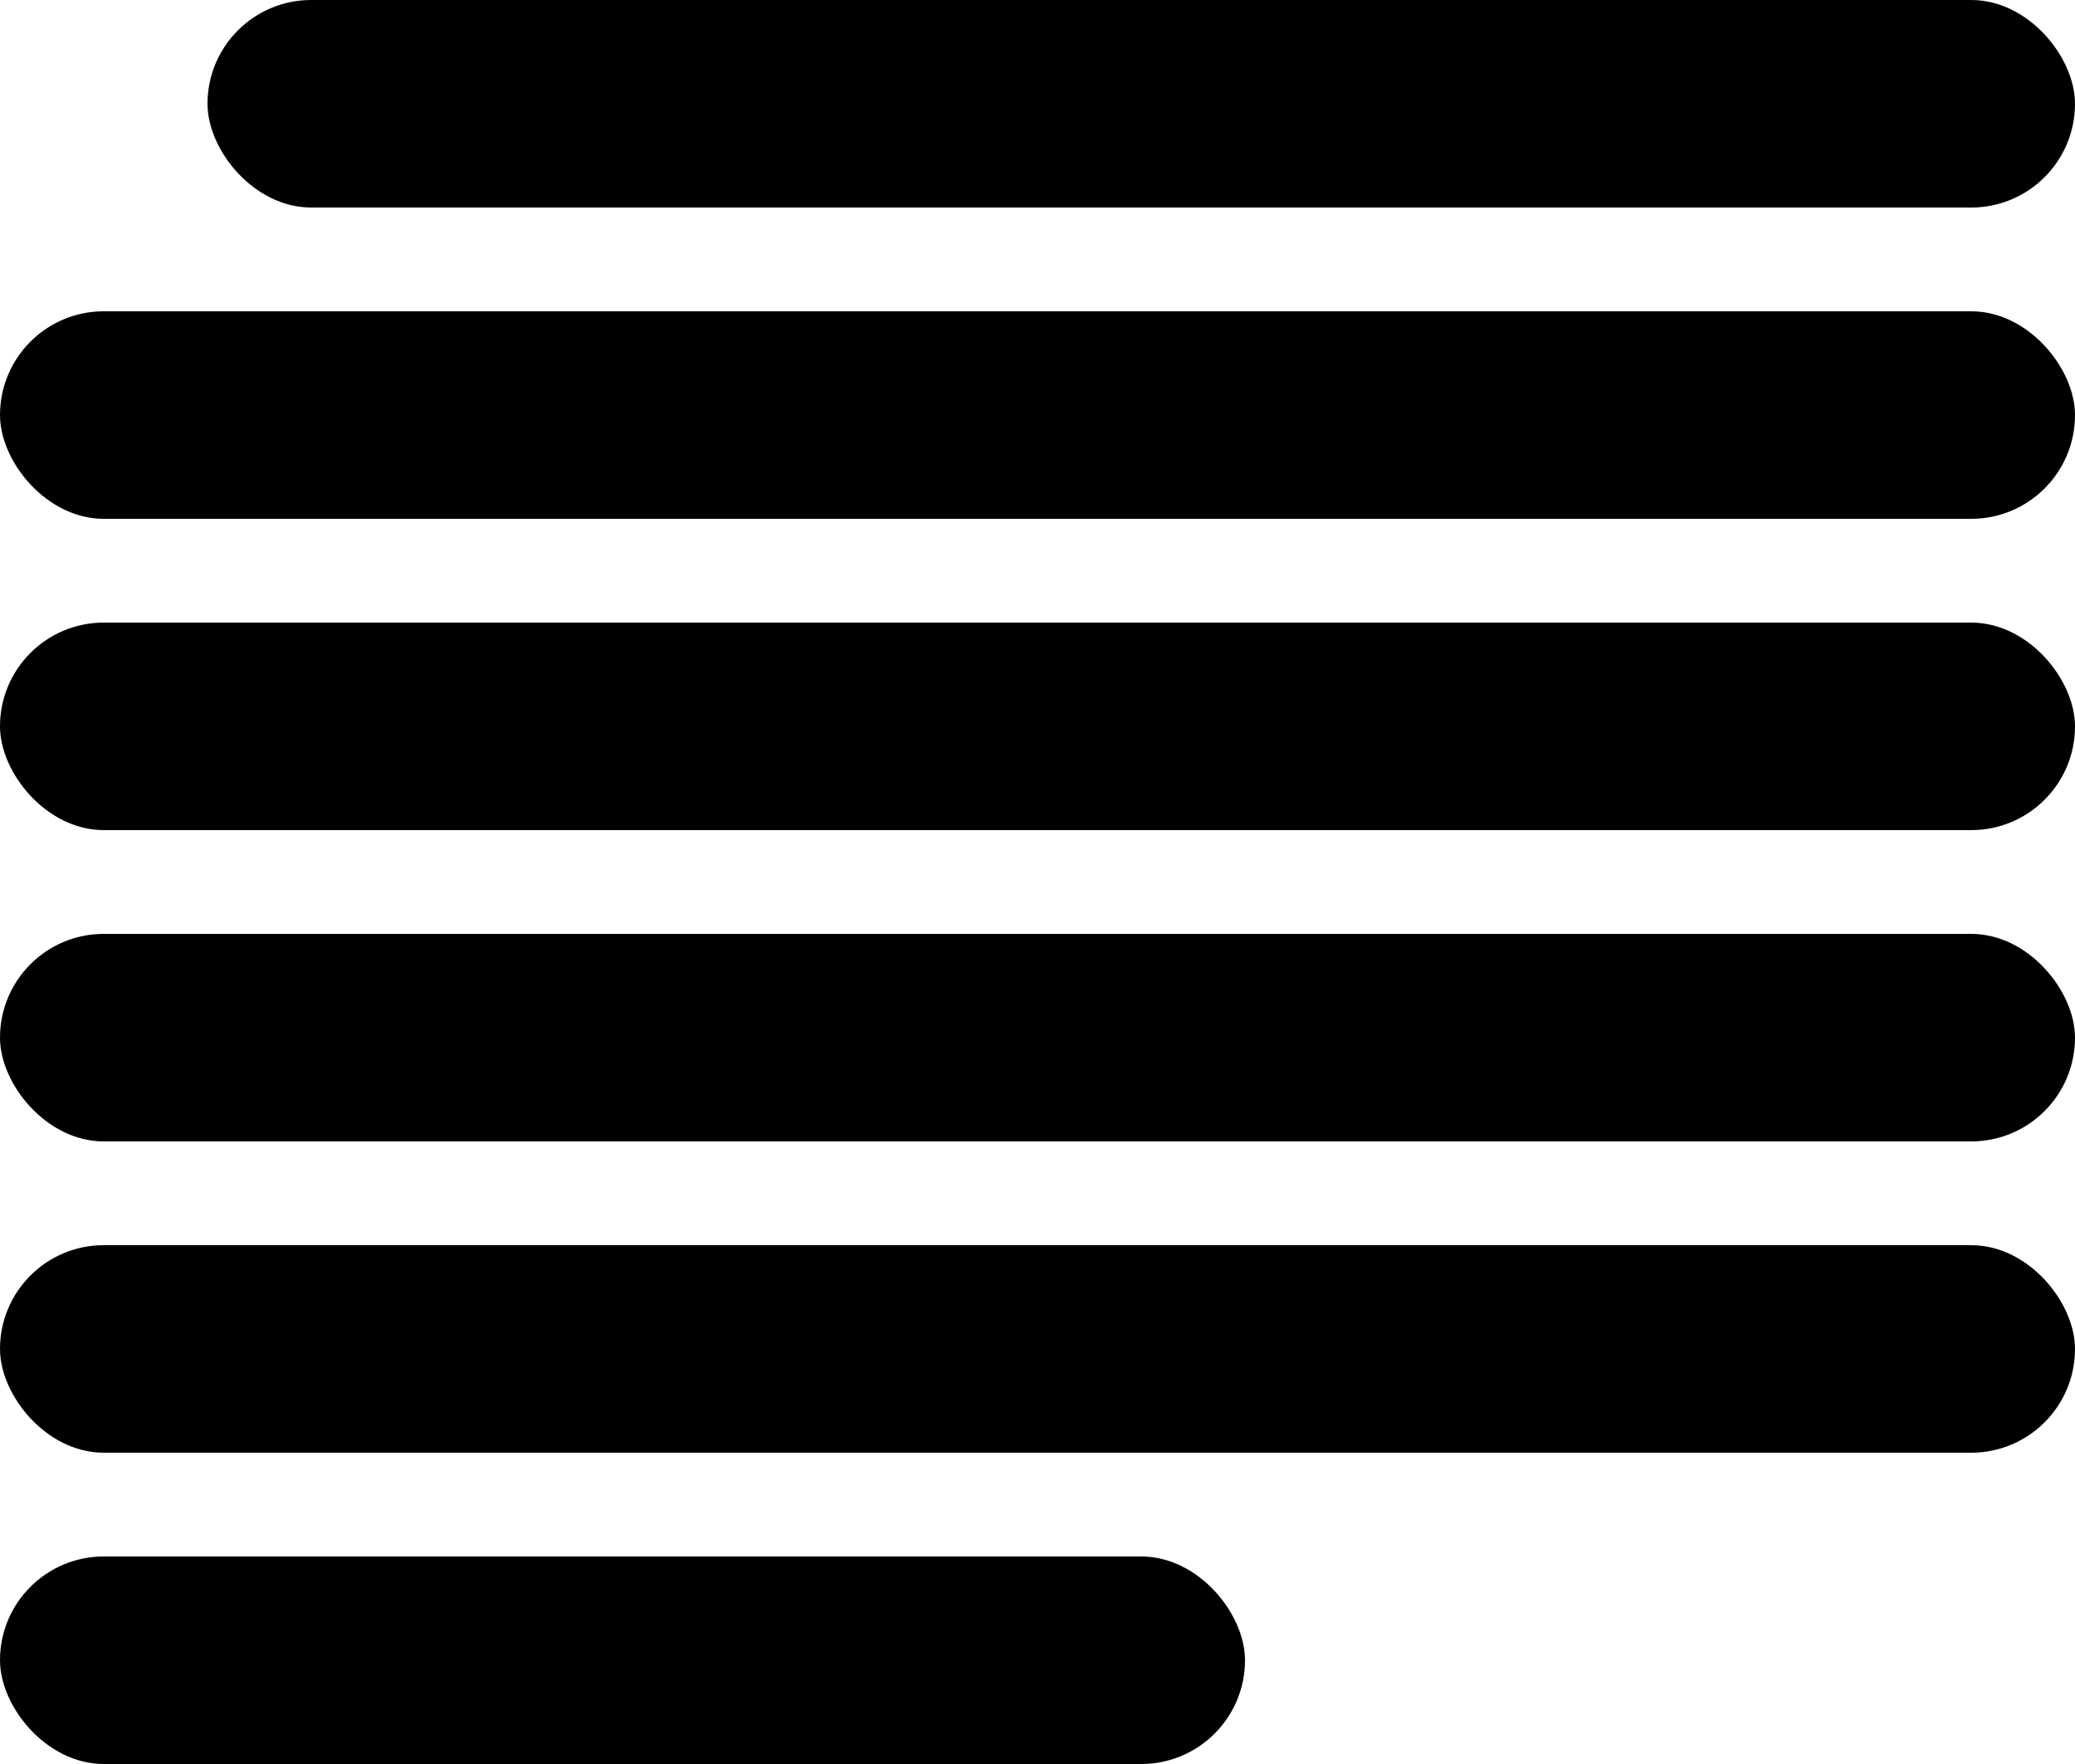 <svg xmlns="http://www.w3.org/2000/svg" width="20" height="17" viewBox="0 0 20 17">
  <g>
    <rect width="18" height="2" x="2" rx="1"/>
    <rect width="20" height="2" y="3" rx="1"/>
    <rect width="20" height="2" y="6" rx="1"/>
    <rect width="20" height="2" y="9" rx="1"/>
    <rect width="20" height="2" y="12" rx="1"/>
    <rect width="12" height="2" y="15" rx="1"/>
  </g>
</svg>
